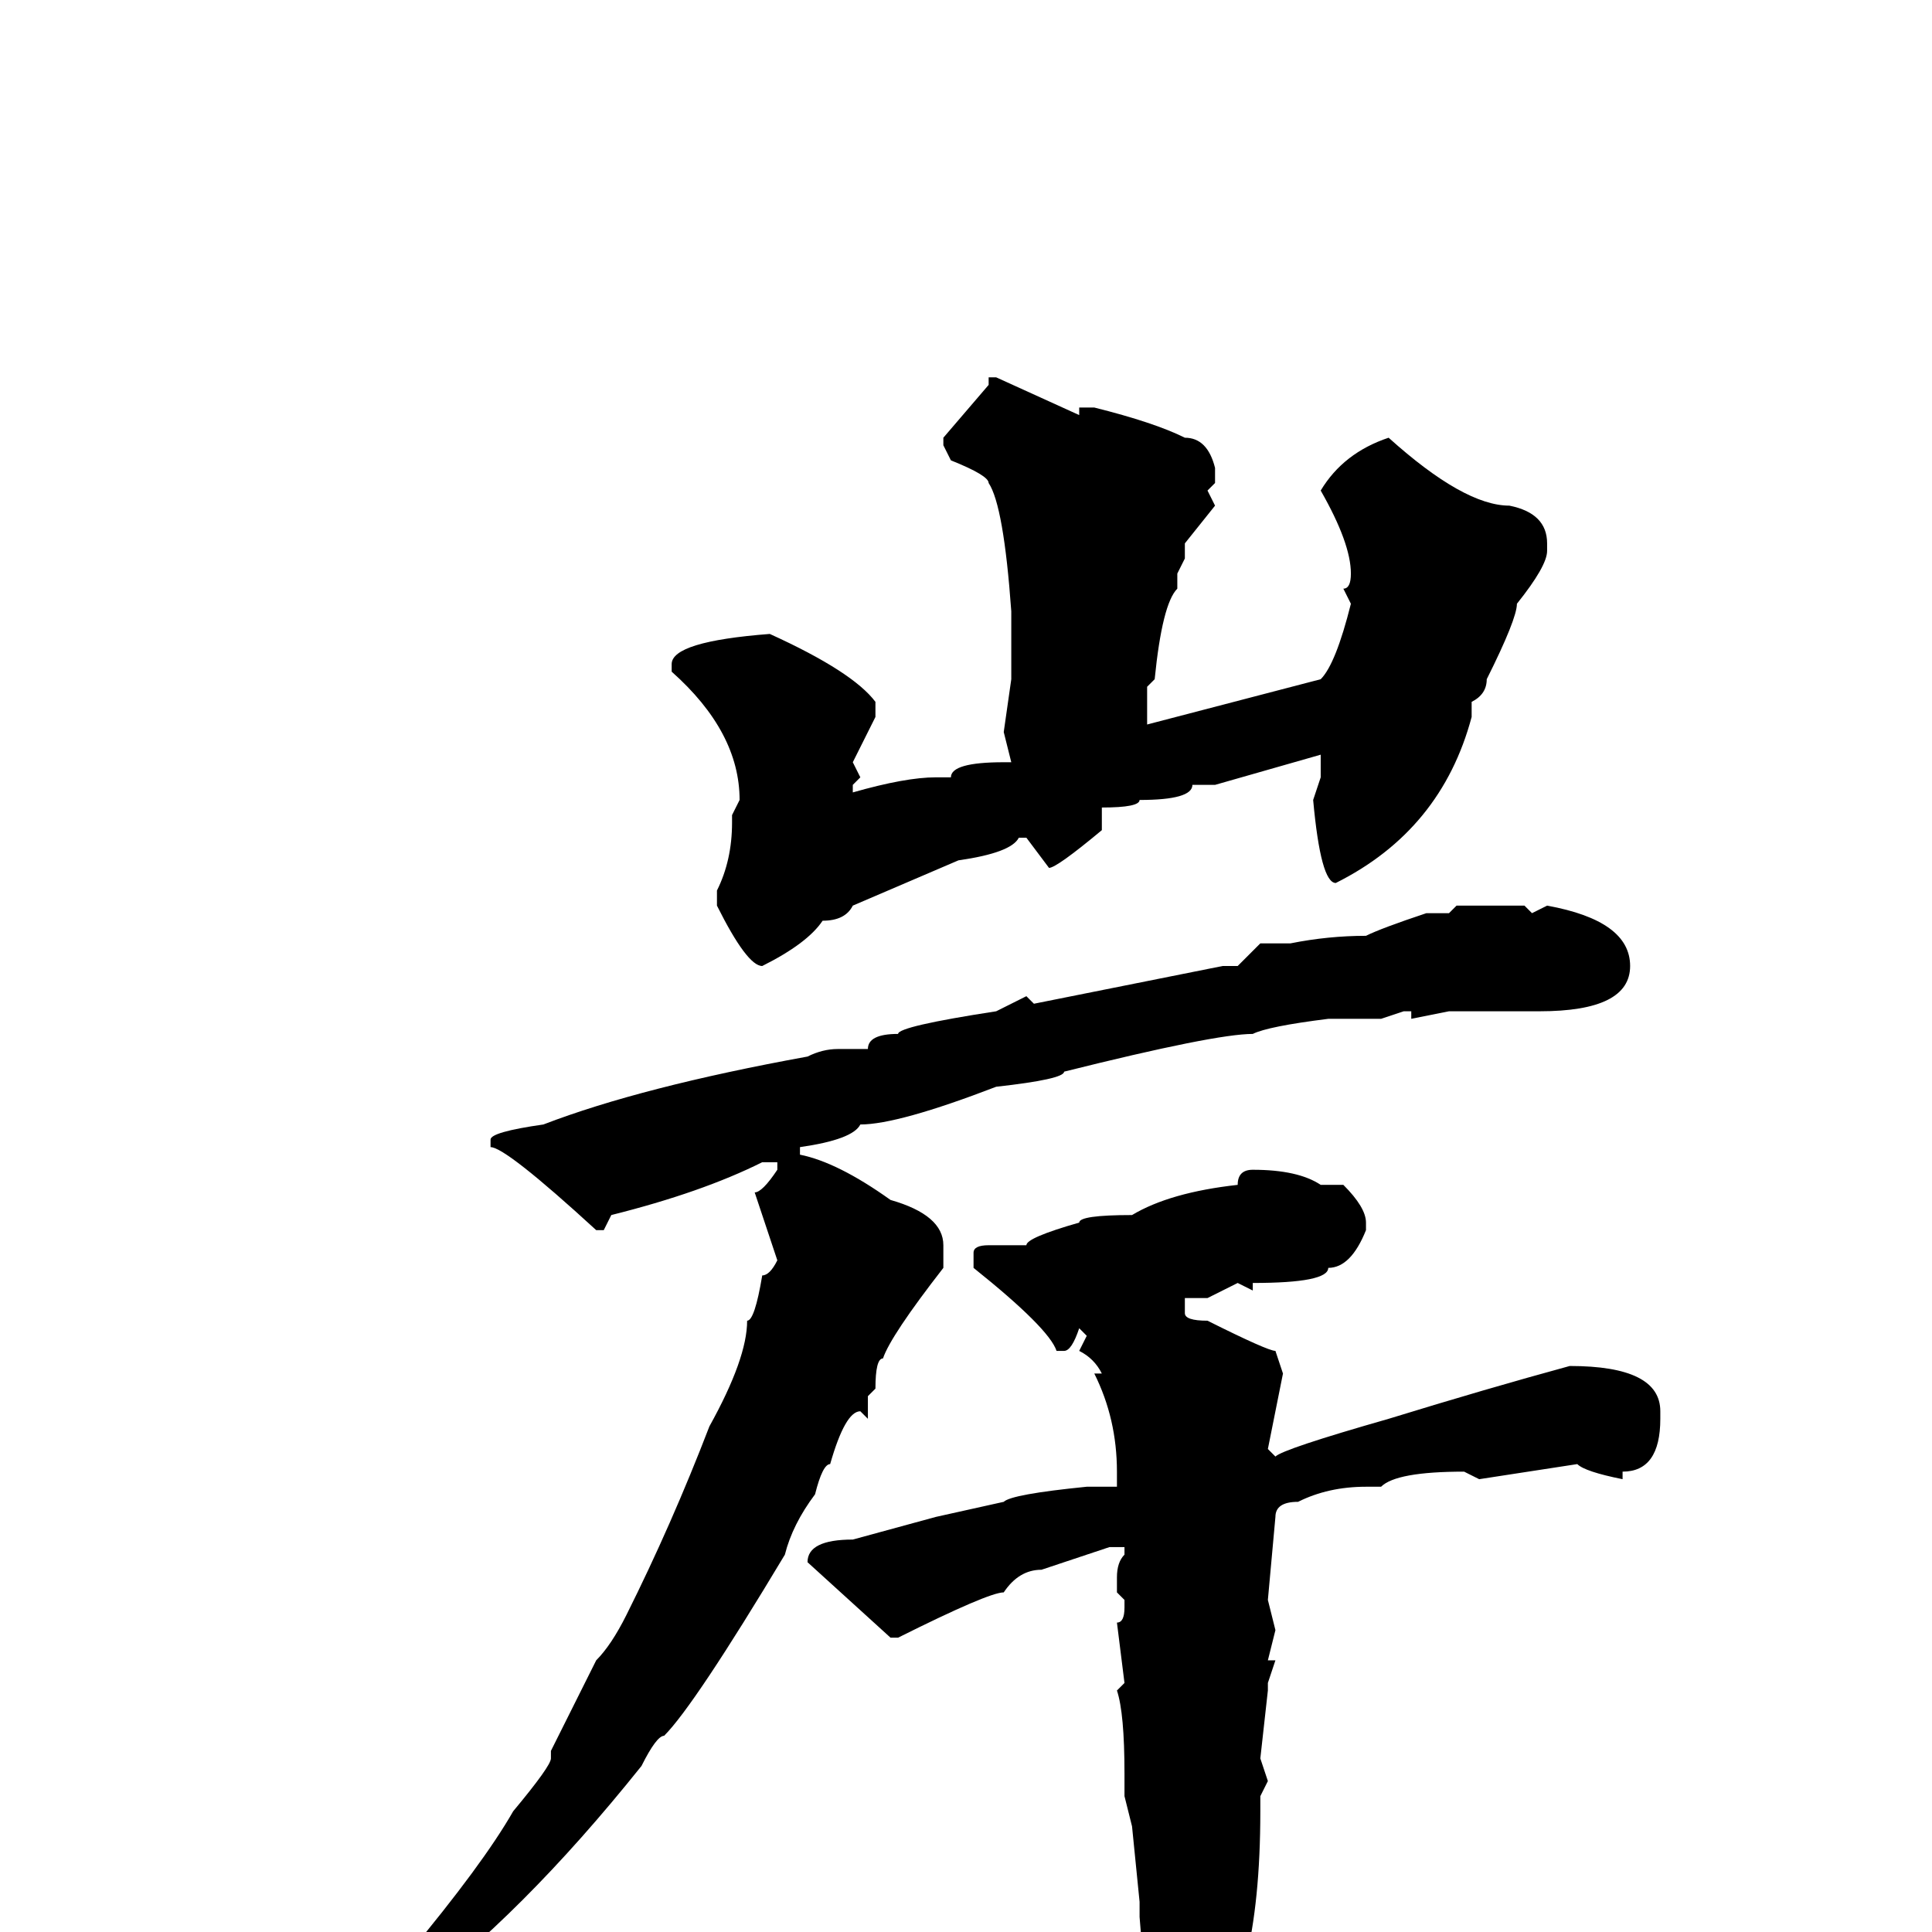 <svg xmlns="http://www.w3.org/2000/svg" viewBox="0 -256 256 256">
	<path fill="#000000" d="M132 -206L143 -201V-202H145Q153 -200 157 -198Q160 -198 161 -194V-192L160 -191L161 -189L157 -184V-183V-182L156 -180V-178Q154 -176 153 -166L152 -165V-163V-162V-160L175 -166Q177 -168 179 -176L178 -178Q179 -178 179 -180Q179 -184 175 -191Q178 -196 184 -198Q194 -189 200 -189Q205 -188 205 -184V-183Q205 -181 201 -176Q201 -174 197 -166Q197 -164 195 -163V-161Q191 -146 177 -139Q175 -139 174 -150L175 -153V-156L161 -152H158Q158 -150 151 -150Q151 -149 146 -149V-147V-146Q140 -141 139 -141L136 -145H135Q134 -143 127 -142L113 -136Q112 -134 109 -134Q107 -131 101 -128Q99 -128 95 -136V-138Q97 -142 97 -147V-148L98 -150Q98 -159 89 -167V-168Q89 -171 102 -172Q113 -167 116 -163V-161L113 -155L114 -153L113 -152V-151Q120 -153 124 -153H126Q126 -155 133 -155H134L133 -159L134 -166V-168V-171V-174V-175Q133 -189 131 -192Q131 -193 126 -195L125 -197V-198L131 -205V-206ZM193 -136H195H200H202L203 -135L205 -136Q216 -134 216 -128Q216 -122 204 -122H193H192L187 -121V-122H186L183 -121H176Q168 -120 166 -119Q161 -119 141 -114Q141 -113 132 -112Q119 -107 114 -107Q113 -105 106 -104V-103Q111 -102 118 -97Q125 -95 125 -91V-88Q118 -79 117 -76Q116 -76 116 -72L115 -71V-69V-68L114 -69Q112 -69 110 -62Q109 -62 108 -58Q105 -54 104 -50Q92 -30 88 -26Q87 -26 85 -22Q69 -2 54 9Q44 17 36 21L35 20V19Q41 16 54 3Q64 -9 68 -16Q73 -22 73 -23V-24L79 -36Q81 -38 83 -42Q89 -54 94 -67Q99 -76 99 -81Q100 -81 101 -87Q102 -87 103 -89L100 -98Q101 -98 103 -101V-102H101Q93 -98 81 -95L80 -93H79Q67 -104 65 -104V-105Q65 -106 72 -107Q85 -112 107 -116Q109 -117 111 -117H115Q115 -119 119 -119Q119 -120 132 -122L136 -124L137 -123L162 -128H164L167 -131H171Q176 -132 181 -132Q183 -133 189 -135H190H192ZM166 -101Q172 -101 175 -99H178Q181 -96 181 -94V-93Q179 -88 176 -88Q176 -86 166 -86V-85L164 -86L160 -84H157V-82Q157 -81 160 -81Q168 -77 169 -77L170 -74L168 -64L169 -63Q170 -64 184 -68Q197 -72 208 -75Q220 -75 220 -69V-68Q220 -61 215 -61V-60Q210 -61 209 -62L196 -60L194 -61Q185 -61 183 -59H181Q176 -59 172 -57Q169 -57 169 -55L168 -44L169 -40L168 -36H169L168 -33V-32L167 -23L168 -20L167 -18V-16Q167 -4 165 4Q163 14 159 23Q158 23 155 30H154L152 28V22L153 21H152V16L153 15Q152 15 152 14V11Q152 10 151 -2V-4L150 -14L149 -18V-21Q149 -29 148 -32L149 -33L148 -41Q149 -41 149 -43V-44L148 -45V-47Q148 -49 149 -50V-51H147L138 -48Q135 -48 133 -45Q131 -45 119 -39H118L107 -49Q107 -52 113 -52L124 -55L133 -57Q134 -58 144 -59H147H148V-61Q148 -68 145 -74H146Q145 -76 143 -77L144 -79L143 -80Q142 -77 141 -77H140Q139 -80 129 -88V-90Q129 -91 131 -91H136Q136 -92 143 -94Q143 -95 150 -95Q155 -98 164 -99Q164 -101 166 -101Z"/>
</svg>